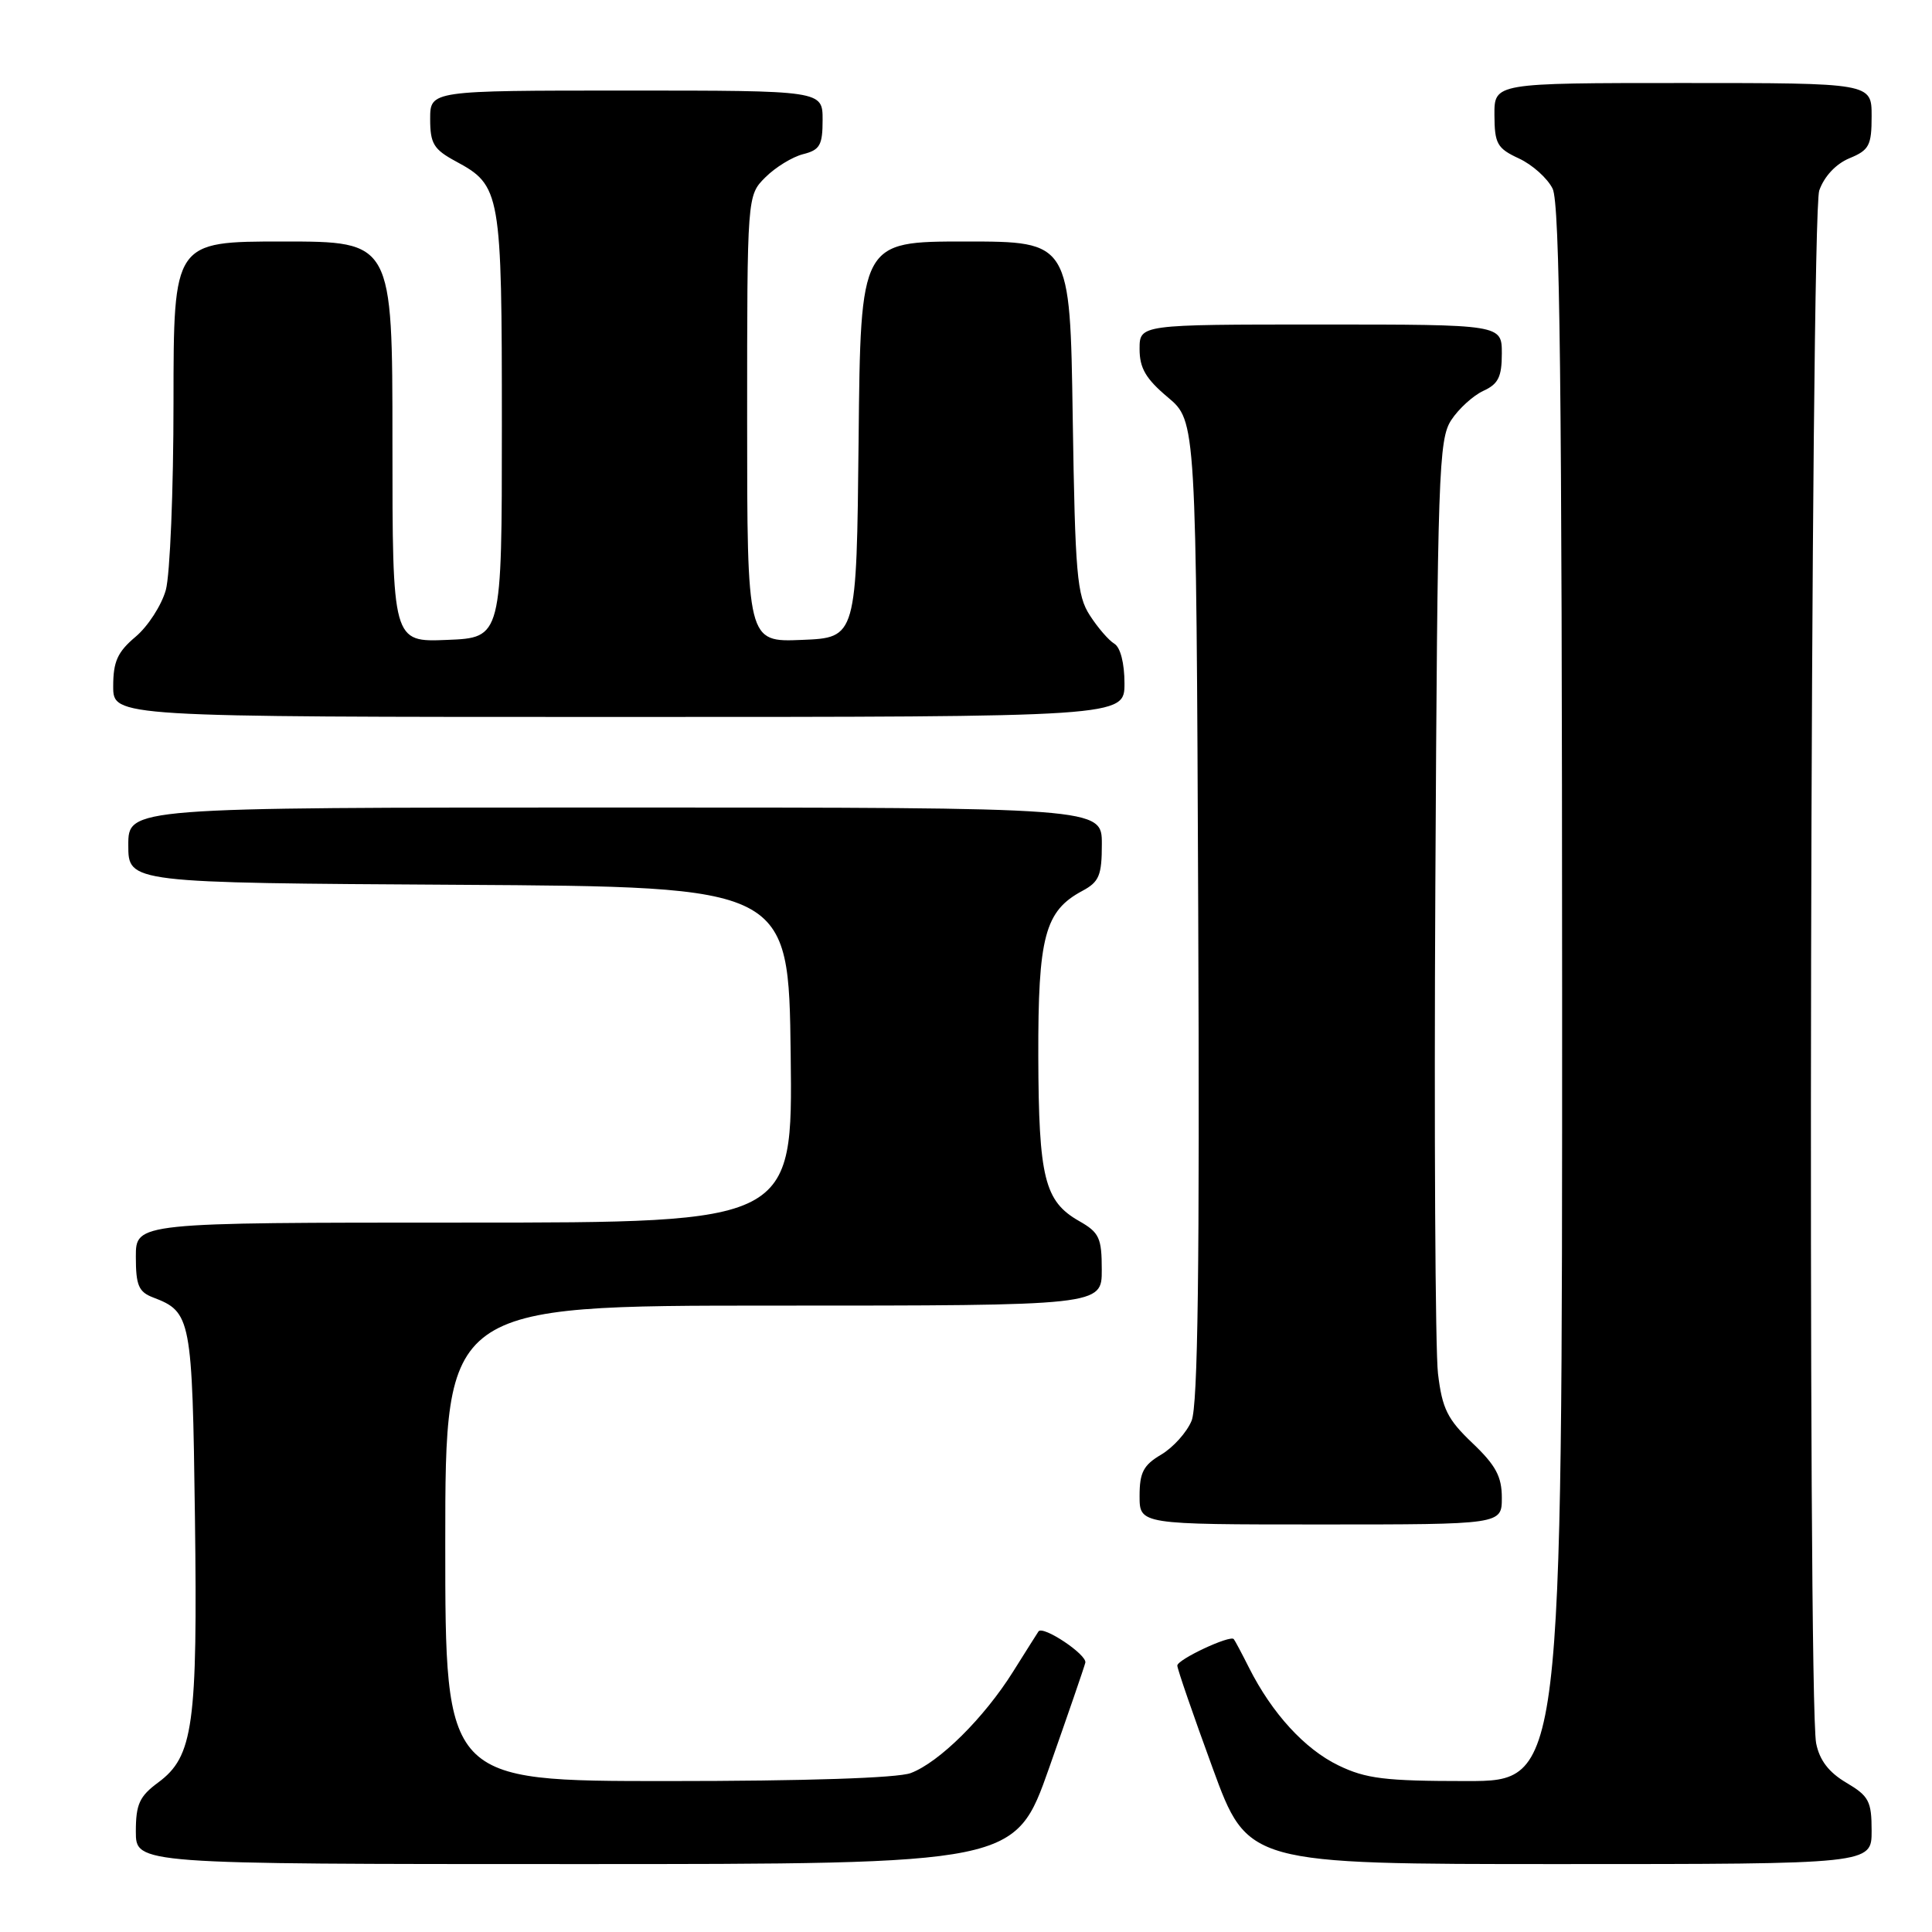 <?xml version="1.0" encoding="UTF-8" standalone="no"?>
<!DOCTYPE svg PUBLIC "-//W3C//DTD SVG 1.1//EN" "http://www.w3.org/Graphics/SVG/1.1/DTD/svg11.dtd" >
<svg xmlns="http://www.w3.org/2000/svg" xmlns:xlink="http://www.w3.org/1999/xlink" version="1.1" viewBox="0 0 256 256">
 <g >
 <path fill="currentColor"
d=" M 139.01 234.27 C 141.48 227.26 143.64 220.99 143.81 220.32 C 144.08 219.27 138.17 215.32 137.60 216.18 C 137.48 216.35 135.97 218.75 134.24 221.50 C 130.40 227.63 124.45 233.52 120.68 234.94 C 118.94 235.60 106.72 236.00 88.43 236.00 C 59.00 236.00 59.00 236.00 59.00 204.50 C 59.00 173.00 59.00 173.00 102.50 173.00 C 146.00 173.00 146.00 173.00 145.99 168.25 C 145.99 164.02 145.66 163.31 142.98 161.79 C 138.40 159.18 137.63 156.07 137.58 140.00 C 137.54 124.11 138.44 120.71 143.41 118.05 C 145.65 116.85 146.00 116.00 146.00 111.83 C 146.00 107.00 146.00 107.00 81.50 107.00 C 17.00 107.00 17.00 107.00 17.00 111.99 C 17.00 116.98 17.00 116.98 60.75 117.24 C 104.50 117.50 104.50 117.50 104.77 139.75 C 105.04 162.00 105.04 162.00 61.52 162.00 C 18.00 162.00 18.00 162.00 18.00 166.52 C 18.00 170.32 18.37 171.19 20.29 171.92 C 25.33 173.84 25.48 174.63 25.83 201.01 C 26.19 228.65 25.62 232.74 20.96 236.19 C 18.48 238.02 18.00 239.07 18.00 242.69 C 18.00 247.00 18.00 247.00 76.26 247.00 C 134.52 247.00 134.52 247.00 139.01 234.27 Z  M 248.00 242.60 C 248.00 238.67 247.64 237.99 244.65 236.22 C 242.33 234.85 241.10 233.25 240.65 231.00 C 239.49 225.21 239.89 28.62 241.06 25.24 C 241.72 23.37 243.26 21.72 245.06 20.97 C 247.68 19.89 248.00 19.28 248.00 15.38 C 248.00 11.00 248.00 11.00 223.00 11.00 C 198.00 11.00 198.00 11.00 198.02 15.25 C 198.04 19.05 198.38 19.66 201.27 21.00 C 203.04 21.82 205.05 23.62 205.73 25.00 C 206.69 26.94 206.97 50.84 206.99 131.75 C 207.00 236.00 207.00 236.00 194.32 236.00 C 183.52 236.00 180.99 235.69 177.34 233.92 C 172.88 231.76 168.55 227.03 165.51 221.00 C 164.54 219.07 163.63 217.36 163.48 217.19 C 162.99 216.62 156.00 219.89 156.00 220.70 C 156.00 221.14 158.10 227.23 160.67 234.25 C 165.33 247.00 165.33 247.00 206.67 247.00 C 248.00 247.00 248.00 247.00 248.00 242.60 Z  M 199.00 198.46 C 199.00 195.65 198.20 194.16 195.10 191.21 C 191.79 188.06 191.10 186.67 190.54 182.00 C 190.18 178.97 190.02 149.93 190.19 117.45 C 190.48 62.55 190.63 58.22 192.30 55.66 C 193.29 54.15 195.21 52.41 196.55 51.79 C 198.53 50.89 199.00 49.94 199.00 46.84 C 199.00 43.00 199.00 43.00 175.00 43.00 C 151.00 43.00 151.00 43.00 151.00 46.25 C 151.00 48.78 151.83 50.20 154.75 52.65 C 158.50 55.80 158.50 55.80 158.77 120.64 C 158.97 167.83 158.73 186.24 157.89 188.26 C 157.26 189.79 155.45 191.80 153.87 192.74 C 151.51 194.13 151.00 195.11 151.00 198.22 C 151.00 202.00 151.00 202.00 175.00 202.00 C 199.00 202.00 199.00 202.00 199.00 198.46 Z  M 149.00 90.55 C 149.00 87.89 148.46 85.78 147.66 85.30 C 146.92 84.86 145.46 83.17 144.41 81.54 C 142.70 78.90 142.46 76.15 142.14 55.29 C 141.79 32.00 141.79 32.00 127.91 32.00 C 114.03 32.00 114.03 32.00 113.77 58.25 C 113.50 84.50 113.50 84.50 106.25 84.79 C 99.00 85.09 99.00 85.09 99.00 55.50 C 99.00 25.91 99.00 25.91 101.41 23.50 C 102.74 22.17 104.99 20.79 106.41 20.43 C 108.64 19.87 109.00 19.24 109.00 15.89 C 109.00 12.00 109.00 12.00 83.00 12.00 C 57.00 12.00 57.00 12.00 57.00 15.77 C 57.00 19.03 57.46 19.79 60.38 21.37 C 66.36 24.59 66.50 25.39 66.50 56.40 C 66.50 84.50 66.50 84.50 59.25 84.79 C 52.00 85.09 52.00 85.09 52.00 58.54 C 52.00 32.00 52.00 32.00 37.50 32.00 C 23.00 32.00 23.00 32.00 22.99 53.25 C 22.99 64.94 22.53 76.16 21.97 78.19 C 21.40 80.21 19.60 83.00 17.97 84.37 C 15.57 86.39 15.00 87.66 15.00 90.94 C 15.00 95.00 15.00 95.00 82.00 95.00 C 149.00 95.00 149.00 95.00 149.00 90.55 Z "/>
</g>
</svg>